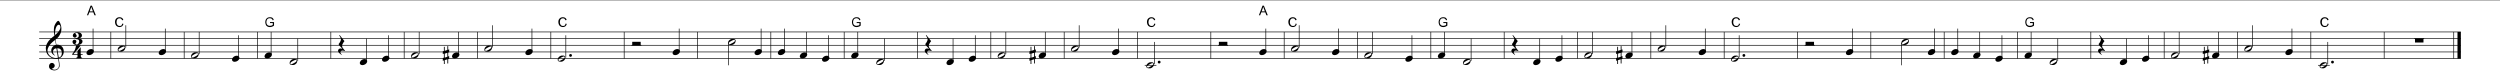 <?xml version="1.0" encoding="utf-8"?>
<!-- Generator: Adobe Illustrator 16.0.0, SVG Export Plug-In . SVG Version: 6.00 Build 0)  -->
<!DOCTYPE svg PUBLIC "-//W3C//DTD SVG 1.1//EN" "http://www.w3.org/Graphics/SVG/1.1/DTD/svg11.dtd">
<svg version="1.1" id="Layer_1" xmlns="http://www.w3.org/2000/svg" xmlns:xlink="http://www.w3.org/1999/xlink" x="0px" y="0px"
	 width="1800px" height="60.5px" viewBox="260 314 1800 60.5" enable-background="new 260 314 1800 60.5" xml:space="preserve">
<rect x="260" y="314" width="1800" height="60.5" fill="#808080" stroke="none"/>
<g id="Music">
	<rect x="260" y="314.4" fill="#FFFFFF" width="1800" height="93.6"/>
	<g enable-background="new    ">
		<path d="M297.8,356c-4-1.9-4.6-4.3-4.8-6.8c-0.2-2.7,1.5-5.4,3.1-6.9c0.9-0.9,1.9-1.7,3.1-2.6c0-0.7-0.2-0.9-0.3-1.9
			c0-0.4-0.3-2.3,0.1-4.5c0.2-1.3,1.9-4.3,3-4.3c0.9,0,2.2,3.4,2.2,5.2c0.1,2.7-0.6,3.9-1.4,5.3c-0.4,0.7-0.8,1.2-1.3,1.7
			c-0.5,0.6-1,0.9-1.5,1.3c0,0,0.6,3.5,0.6,3.7c1.2-0.2,2.7,0.3,3.3,0.7c1.4,1,1.9,2.4,2,3.8c0.2,2.2-1,4.5-3.6,5.5
			c0,0,0.4,2.8,0.5,3.3c0.2,1.5,0.2,2.5-0.2,3.1c-0.6,1-1.5,2-3.2,2.1c-1.3,0.1-4-0.6-4.1-2.7c-0.1-1.2,0.5-2.6,2-2.7
			c0.9-0.1,2,0.7,2.1,1.8c0.1,0.9-0.5,1.9-2.1,2.4c0.2,0.3,1,0.7,2.1,0.7c1.1,0,2.3-0.7,2.8-1.7c0.3-0.7,0.3-1.8,0.2-2.9
			c-0.1-0.4-0.5-3.3-0.5-3.3C300.5,356.5,298.6,356.3,297.8,356z M298.1,351.4c0,0.9,0.8,2,1.5,2.4c-0.1,0.1-0.2,0.2-0.2,0.2
			c-0.8-0.4-1.5-1-1.6-1.2c-0.6-0.7-0.8-1.2-0.9-2.3c-0.1-1.1,0.5-2.5,1.8-3.5c0.7-0.5,1-0.6,1.6-0.7l-0.6-3.5
			c-0.6,0.3-3.1,2.3-4.1,3.9c-0.9,1.4-1.5,2.6-1.4,4c0.2,3.2,3.7,5.8,7.5,4.9c0,0-1.1-6.8-1.1-6.8
			C298.6,348.9,298.1,350.5,298.1,351.4z M299.7,339.2c1.7-1.3,3.9-3.8,3.8-5.7c0-0.6-0.3-1.7-1.2-1.7
			C300.4,331.9,299.3,336.1,299.7,339.2z M302.3,355.5c2.2-0.7,2.3-2.6,2.2-3.8c-0.1-0.9-0.5-3.1-3.3-2.9L302.3,355.5z"/>
	</g>
	<g enable-background="new    ">
		<path d="M318.2,353.5v1.3c0,0.8,0.9,0.7,0.9,0.7v0.5h-4.2v-0.5c0,0,0.9,0,0.9-0.7v-1.3h-3.6l-0.3-0.4c2.3-3.1,2.3-3.7,2.9-6.5h3.3
			c-0.8,1.5-3.4,4.2-5.3,6.4h3v-2.4l2.3-2.6v4.9h1.4v0.5H318.2z"/>
	</g>
	<g enable-background="new    ">
		<path d="M315.6,346.5c-2,0-3.4-1-3.4-2.5c0-0.7,0.7-1.4,1.3-1.4c0.7,0,1.5,0.4,1.5,1.2c0,1-0.7,1.1-0.7,1.8c0,0.2,0.6,0.5,0.8,0.5
			c1.3,0,1.9-1.5,1.9-2.3c0-1.7-1.5-1.5-2.7-1.7c0,0,0-0.5,0-0.5c1.2-0.2,2.5-0.6,2.4-2c0-2-1.6-1.9-1.9-1.9c-0.1,0-0.6,0.3-0.5,0.5
			c0.1,0.4,0.7,0.6,0.9,1.4c0.2,0.7-0.6,1.5-1.3,1.5c-0.8,0-1.5-0.9-1.5-1.4c0-1.1,0.9-2.5,3.9-2.5c1.3,0,2.7,0.9,2.7,2.3
			c0,1.9-2.2,2-2.2,2.3c1.1,0.1,2.6,0.5,2.6,2C319.4,345.7,317,346.5,315.6,346.5z"/>
	</g>
	<line fill="none" stroke="#000000" stroke-width="0.459" x1="339.8" y1="337" x2="339.8" y2="356.2"/>
	<line fill="none" stroke="#000000" stroke-width="0.459" x1="392.6" y1="337" x2="392.6" y2="356.2"/>
	<line fill="none" stroke="#000000" stroke-width="0.459" x1="445.4" y1="337" x2="445.4" y2="356.2"/>
	<line fill="none" stroke="#000000" stroke-width="0.459" x1="498.2" y1="337" x2="498.2" y2="356.2"/>
	<line fill="none" stroke="#000000" stroke-width="0.459" x1="551" y1="337" x2="551" y2="356.2"/>
	<line fill="none" stroke="#000000" stroke-width="0.459" x1="603.8" y1="337" x2="603.8" y2="356.2"/>
	<line fill="none" stroke="#000000" stroke-width="0.459" x1="656.6" y1="337" x2="656.6" y2="356.2"/>
	<line fill="none" stroke="#000000" stroke-width="0.459" x1="709.4" y1="337" x2="709.4" y2="356.2"/>
	<line fill="none" stroke="#000000" stroke-width="0.459" x1="762.2" y1="337" x2="762.2" y2="356.2"/>
	<line fill="none" stroke="#000000" stroke-width="0.459" x1="815" y1="337" x2="815" y2="356.2"/>
	<line fill="none" stroke="#000000" stroke-width="0.459" x1="867.8" y1="337" x2="867.8" y2="356.2"/>
	<line fill="none" stroke="#000000" stroke-width="0.459" x1="920.6" y1="337" x2="920.6" y2="356.2"/>
	<line fill="none" stroke="#000000" stroke-width="0.459" x1="973.4" y1="337" x2="973.4" y2="356.2"/>
	<line fill="none" stroke="#000000" stroke-width="0.459" x1="1026.2" y1="337" x2="1026.2" y2="356.2"/>
	<line fill="none" stroke="#000000" stroke-width="0.459" x1="1079" y1="337" x2="1079" y2="356.2"/>
	<line fill="none" stroke="#000000" stroke-width="0.459" x1="1131.8" y1="337" x2="1131.8" y2="356.2"/>
	<line fill="none" stroke="#000000" stroke-width="0.459" x1="1184.6" y1="337" x2="1184.6" y2="356.2"/>
	<line fill="none" stroke="#000000" stroke-width="0.459" x1="1237.4" y1="337" x2="1237.4" y2="356.2"/>
	<line fill="none" stroke="#000000" stroke-width="0.459" x1="1290.2" y1="337" x2="1290.2" y2="356.2"/>
	<line fill="none" stroke="#000000" stroke-width="0.459" x1="1343" y1="337" x2="1343" y2="356.2"/>
	<line fill="none" stroke="#000000" stroke-width="0.459" x1="1395.8" y1="337" x2="1395.8" y2="356.2"/>
	<line fill="none" stroke="#000000" stroke-width="0.459" x1="1448.6" y1="337" x2="1448.6" y2="356.2"/>
	<line fill="none" stroke="#000000" stroke-width="0.459" x1="1501.4" y1="337" x2="1501.4" y2="356.2"/>
	<line fill="none" stroke="#000000" stroke-width="0.459" x1="1554.2" y1="337" x2="1554.2" y2="356.2"/>
	<line fill="none" stroke="#000000" stroke-width="0.459" x1="1607" y1="337" x2="1607" y2="356.2"/>
	<line fill="none" stroke="#000000" stroke-width="0.459" x1="1659.8" y1="337" x2="1659.8" y2="356.2"/>
	<line fill="none" stroke="#000000" stroke-width="0.459" x1="1712.6" y1="337" x2="1712.6" y2="356.2"/>
	<line fill="none" stroke="#000000" stroke-width="0.459" x1="1765.4" y1="337" x2="1765.4" y2="356.2"/>
	<line fill="none" stroke="#000000" stroke-width="0.459" x1="1818.2" y1="337" x2="1818.2" y2="356.2"/>
	<line fill="none" stroke="#000000" stroke-width="0.459" x1="1871" y1="337" x2="1871" y2="356.2"/>
	<line fill="none" stroke="#000000" stroke-width="0.459" x1="1923.8" y1="337" x2="1923.8" y2="356.2"/>
	<line fill="none" stroke="#000000" stroke-width="0.459" x1="1976.6" y1="337" x2="1976.6" y2="356.2"/>
	<line fill="none" stroke="#000000" stroke-width="2.419" x1="2030.6" y1="337" x2="2030.6" y2="356.2"/>
	<line fill="none" stroke="#000000" stroke-width="0.459" x1="2026.7" y1="337" x2="2026.7" y2="356.2"/>
	<line fill="none" stroke="#000000" stroke-width="0.459" x1="288.2" y1="337" x2="2031.8" y2="337"/>
	<line fill="none" stroke="#000000" stroke-width="0.459" x1="288.2" y1="341.8" x2="2031.8" y2="341.8"/>
	<line fill="none" stroke="#000000" stroke-width="0.459" x1="288.2" y1="346.6" x2="2031.8" y2="346.6"/>
	<line fill="none" stroke="#000000" stroke-width="0.459" x1="288.2" y1="351.4" x2="2031.8" y2="351.4"/>
	<line fill="none" stroke="#000000" stroke-width="0.459" x1="288.2" y1="356.2" x2="2031.8" y2="356.2"/>
	<line fill="none" stroke="#000000" stroke-width="0.459" x1="327" y1="350.6" x2="327" y2="334.6"/>
	<g enable-background="new    ">
		<path d="M325.7,349.3c1.4,0,2.2,1,1.8,2.2c-0.4,1.2-1.9,2.2-3.4,2.2c-1.4,0-2.2-1-1.7-2.2C322.8,350.2,324.3,349.3,325.7,349.3z"
			/>
	</g>
	<g enable-background="new    ">
		<path d="M322.6,325l2.6-6.9h1l2.8,6.9h-1l-0.8-2.1h-2.9l-0.8,2.1H322.6z M324.6,322.2h2.3l-0.7-1.9c-0.2-0.6-0.4-1.1-0.5-1.4
			c-0.1,0.4-0.2,0.9-0.4,1.3L324.6,322.2z"/>
	</g>
	<line fill="none" stroke="#000000" stroke-width="0.459" x1="350.6" y1="348.2" x2="350.6" y2="332.2"/>
	<g enable-background="new    ">
		<path d="M350.1,349.1c-0.3,0.9-1,1.5-1.6,1.8c-0.5,0.3-1.2,0.4-2,0.3c-0.5,0-1.3-0.2-1.6-0.7c-0.3-0.6-0.1-1.2,0-1.6
			c0.3-0.8,1-1.4,1.5-1.7c0.5-0.3,1.3-0.5,2.2-0.4c0.4,0,1.1,0.1,1.5,0.7C350.4,348,350.2,348.8,350.1,349.1z M348.1,347.8
			c-0.4,0.2-0.7,0.4-1,0.5c-0.3,0.2-0.6,0.4-1,0.6c-0.5,0.3-1.1,0.9-0.8,1.4c0.3,0.6,1.1,0.3,1.6,0c0.4-0.2,0.7-0.4,1-0.5
			c0.3-0.2,0.6-0.4,1-0.6c0.5-0.3,1.1-0.9,0.8-1.4C349.5,347.2,348.7,347.5,348.1,347.8z"/>
	</g>
	<line fill="none" stroke="#000000" stroke-width="0.459" x1="379" y1="350.6" x2="379" y2="334.6"/>
	<g enable-background="new    ">
		<path d="M377.7,349.3c1.4,0,2.2,1,1.8,2.2c-0.4,1.2-1.9,2.2-3.4,2.2c-1.4,0-2.2-1-1.7-2.2C374.8,350.2,376.3,349.3,377.7,349.3z"
			/>
	</g>
	<g enable-background="new    ">
		<path d="M348,331l0.9,0.2c-0.2,0.7-0.5,1.3-1,1.7c-0.5,0.4-1.1,0.6-1.8,0.6c-0.7,0-1.3-0.2-1.8-0.5c-0.5-0.3-0.8-0.7-1.1-1.3
			c-0.2-0.6-0.4-1.2-0.4-1.8c0-0.7,0.1-1.3,0.4-1.9c0.3-0.5,0.7-0.9,1.2-1.2c0.5-0.3,1.1-0.4,1.7-0.4c0.7,0,1.3,0.2,1.7,0.5
			c0.5,0.3,0.8,0.8,1,1.5l-0.9,0.2c-0.2-0.5-0.4-0.9-0.7-1.1c-0.3-0.2-0.7-0.3-1.1-0.3c-0.5,0-1,0.1-1.3,0.4s-0.6,0.6-0.7,1
			c-0.1,0.4-0.2,0.9-0.2,1.3c0,0.6,0.1,1.1,0.3,1.5c0.2,0.4,0.4,0.8,0.8,1s0.7,0.3,1.2,0.3c0.5,0,0.9-0.1,1.3-0.4
			C347.7,332,347.9,331.6,348,331z"/>
	</g>
	<line fill="none" stroke="#000000" stroke-width="0.459" x1="403.4" y1="353" x2="403.4" y2="337"/>
	<g enable-background="new    ">
		<path d="M402.9,353.9c-0.3,0.9-1,1.5-1.6,1.8c-0.5,0.3-1.2,0.4-2,0.3c-0.5,0-1.3-0.2-1.6-0.7c-0.3-0.6-0.1-1.2,0-1.6
			c0.3-0.8,1-1.4,1.5-1.7c0.5-0.3,1.3-0.5,2.2-0.4c0.4,0,1.1,0.1,1.5,0.7C403.2,352.8,403,353.6,402.9,353.9z M400.9,352.6
			c-0.4,0.2-0.7,0.4-1,0.5c-0.3,0.2-0.6,0.4-1,0.6c-0.5,0.3-1.1,0.9-0.8,1.4c0.3,0.6,1.1,0.3,1.6,0c0.4-0.2,0.7-0.4,1-0.5
			c0.3-0.2,0.6-0.4,1-0.6c0.5-0.3,1.1-0.9,0.8-1.4C402.3,352,401.5,352.3,400.9,352.6z"/>
	</g>
	<line fill="none" stroke="#000000" stroke-width="0.459" x1="431.8" y1="355.4" x2="431.8" y2="339.4"/>
	<g enable-background="new    ">
		<path d="M430.5,354.1c1.4,0,2.2,1,1.8,2.2c-0.4,1.2-1.9,2.2-3.4,2.2c-1.4,0-2.2-1-1.7-2.2C427.6,355,429.1,354.1,430.5,354.1z"/>
	</g>
	<line fill="none" stroke="#000000" stroke-width="0.459" x1="455.2" y1="353" x2="455.2" y2="337"/>
	<g enable-background="new    ">
		<path d="M453.9,351.7c1.4,0,2.2,1,1.8,2.2c-0.4,1.2-1.9,2.2-3.4,2.2c-1.4,0-2.2-1-1.7-2.2C451,352.6,452.5,351.7,453.9,351.7z"/>
	</g>
	<line fill="none" stroke="#000000" stroke-width="0.459" x1="474.4" y1="357.8" x2="474.4" y2="341.8"/>
	<g enable-background="new    ">
		<path d="M473.9,358.7c-0.3,0.9-1,1.5-1.6,1.8c-0.5,0.3-1.2,0.4-2,0.3c-0.5,0-1.3-0.2-1.6-0.7c-0.3-0.6-0.1-1.2,0-1.6
			c0.3-0.8,1-1.4,1.5-1.7c0.5-0.3,1.3-0.5,2.2-0.4c0.4,0,1.1,0.1,1.5,0.7C474.2,357.6,474,358.4,473.9,358.7z M471.9,357.4
			c-0.4,0.2-0.7,0.4-1,0.5c-0.3,0.2-0.6,0.4-1,0.6c-0.5,0.3-1.1,0.9-0.8,1.4c0.3,0.6,1.1,0.3,1.6,0c0.4-0.2,0.7-0.4,1-0.5
			c0.3-0.2,0.6-0.4,1-0.6c0.5-0.3,1.1-0.9,0.8-1.4C473.3,356.8,472.5,357.1,471.9,357.4z"/>
	</g>
	<g enable-background="new    ">
		<path d="M454.4,330.7v-0.8l2.9,0v2.5c-0.4,0.4-0.9,0.6-1.4,0.8s-1,0.3-1.5,0.3c-0.7,0-1.3-0.1-1.8-0.4c-0.6-0.3-1-0.7-1.2-1.3
			s-0.4-1.2-0.4-1.8c0-0.7,0.1-1.3,0.4-1.9c0.3-0.6,0.7-1,1.2-1.3c0.5-0.3,1.1-0.4,1.8-0.4c0.5,0,0.9,0.1,1.3,0.2
			c0.4,0.2,0.7,0.4,0.9,0.7c0.2,0.3,0.4,0.7,0.5,1.1l-0.8,0.2c-0.1-0.4-0.2-0.6-0.4-0.8c-0.2-0.2-0.4-0.4-0.7-0.5
			c-0.3-0.1-0.6-0.2-0.9-0.2c-0.4,0-0.8,0.1-1.1,0.2c-0.3,0.1-0.5,0.3-0.7,0.5c-0.2,0.2-0.3,0.4-0.4,0.7c-0.2,0.4-0.3,0.9-0.3,1.4
			c0,0.6,0.1,1.1,0.3,1.5s0.5,0.7,0.9,0.9c0.4,0.2,0.8,0.3,1.3,0.3c0.4,0,0.8-0.1,1.2-0.2s0.7-0.3,0.9-0.5v-1.3H454.4z"/>
	</g>
	<g enable-background="new    ">
		<path d="M506.6,350.4c-0.8,0-1.5,0.5-1.5,1.4c0,0.6,1,1.5,1,1.5l-0.2,0.2c0,0-2.2-1.3-2.5-2.7c-0.1-0.9,0.5-1.8,1.6-1.9
			c0.4,0,1.2,0.1,1.5,0.2c-1.8-1.8-2.8-3-2.7-3.4c0.4-0.4,1.7-2.1,1.7-3.4c0-0.9-1.3-2.9-1.3-2.9l0.3-0.2l3.5,4.4c0,0-1.7,2-1.7,3.4
			c0,1,0.6,1.8,1.1,2.3c0.2,0.3,1,1.1,1,1.2l0,0.3C507.5,350.5,507,350.4,506.6,350.4z"/>
	</g>
	<line fill="none" stroke="#000000" stroke-width="0.459" x1="523.8" y1="357.8" x2="523.8" y2="341.8"/>
	<g enable-background="new    ">
		<path d="M522.5,356.5c1.4,0,2.2,1,1.8,2.2c-0.4,1.2-1.9,2.2-3.4,2.2c-1.4,0-2.2-1-1.7-2.2C519.6,357.4,521.1,356.5,522.5,356.5z"
			/>
	</g>
	<line fill="none" stroke="#000000" stroke-width="0.459" x1="539.8" y1="355.4" x2="539.8" y2="339.4"/>
	<g enable-background="new    ">
		<path d="M538.5,354.1c1.4,0,2.2,1,1.8,2.2c-0.4,1.2-1.9,2.2-3.4,2.2c-1.4,0-2.2-1-1.7-2.2C535.6,355,537.1,354.1,538.5,354.1z"/>
	</g>
	<line fill="none" stroke="#000000" stroke-width="0.459" x1="561.8" y1="353" x2="561.8" y2="337"/>
	<g enable-background="new    ">
		<path d="M561.3,353.9c-0.3,0.9-1,1.5-1.6,1.8c-0.5,0.3-1.2,0.4-2,0.3c-0.5,0-1.3-0.2-1.6-0.7c-0.3-0.6-0.1-1.2,0-1.6
			c0.3-0.8,1-1.4,1.5-1.7c0.5-0.3,1.3-0.5,2.2-0.4c0.4,0,1.1,0.1,1.5,0.7C561.6,352.8,561.4,353.6,561.3,353.9z M559.3,352.6
			c-0.4,0.2-0.7,0.4-1,0.5c-0.3,0.2-0.6,0.4-1,0.6c-0.5,0.3-1.1,0.9-0.8,1.4c0.3,0.6,1.1,0.3,1.6,0c0.4-0.2,0.7-0.4,1-0.5
			c0.3-0.2,0.6-0.4,1-0.6c0.5-0.3,1.1-0.9,0.8-1.4C560.7,352,559.9,352.3,559.3,352.6z"/>
	</g>
	<line fill="none" stroke="#000000" stroke-width="0.459" x1="590.2" y1="353" x2="590.2" y2="337"/>
	<g enable-background="new    ">
		<path d="M588.9,351.7c1.4,0,2.2,1,1.8,2.2c-0.4,1.2-1.9,2.2-3.4,2.2c-1.4,0-2.2-1-1.7-2.2C586,352.6,587.5,351.7,588.9,351.7z"/>
	</g>
	<g enable-background="new    ">
		<path d="M579.6,350.8v-3.1h0.6v2.9l1.9-0.6v-2.8h0.6v2.6l0.7-0.2v2l-0.7,0.2v2.8l0.7-0.2v2l-0.7,0.2v3.1h-0.6v-3l-1.9,0.6v2.8
			h-0.6v-2.6l-0.8,0.3v-2l0.8-0.3v-2.9l-0.8,0.3v-2L579.6,350.8z M580.2,352.6v2.9l1.9-0.6V352L580.2,352.6z"/>
	</g>
	<line fill="none" stroke="#000000" stroke-width="0.459" x1="614.6" y1="348.2" x2="614.6" y2="332.2"/>
	<g enable-background="new    ">
		<path d="M614.1,349.1c-0.3,0.9-1,1.5-1.6,1.8c-0.5,0.3-1.2,0.4-2,0.3c-0.5,0-1.3-0.2-1.6-0.7c-0.3-0.6-0.1-1.2,0-1.6
			c0.3-0.8,1-1.4,1.5-1.7c0.5-0.3,1.3-0.5,2.2-0.4c0.4,0,1.1,0.1,1.5,0.7C614.4,348,614.2,348.8,614.1,349.1z M612.1,347.8
			c-0.4,0.2-0.7,0.4-1,0.5c-0.3,0.2-0.6,0.4-1,0.6c-0.5,0.3-1.1,0.9-0.8,1.4c0.3,0.6,1.1,0.3,1.6,0c0.4-0.2,0.7-0.4,1-0.5
			c0.3-0.2,0.6-0.4,1-0.6c0.5-0.3,1.1-0.9,0.8-1.4C613.5,347.2,612.7,347.5,612.1,347.8z"/>
	</g>
	<line fill="none" stroke="#000000" stroke-width="0.459" x1="643" y1="350.6" x2="643" y2="334.6"/>
	<g enable-background="new    ">
		<path d="M641.7,349.3c1.4,0,2.2,1,1.8,2.2c-0.4,1.2-1.9,2.2-3.4,2.2c-1.4,0-2.2-1-1.7-2.2C638.8,350.2,640.3,349.3,641.7,349.3z"
			/>
	</g>
	<g enable-background="new    ">
		<path d="M670.8,352.9c0.6,0,1,0.4,1,1c0,0.5-0.4,1-1,1s-1-0.4-1-1C669.8,353.3,670.2,352.9,670.8,352.9z"/>
	</g>
	<line fill="none" stroke="#000000" stroke-width="0.459" x1="667.4" y1="355.4" x2="667.4" y2="339.4"/>
	<g enable-background="new    ">
		<path d="M666.9,356.3c-0.3,0.9-1,1.5-1.6,1.8c-0.5,0.3-1.2,0.4-2,0.3c-0.5,0-1.3-0.2-1.6-0.7c-0.3-0.6-0.1-1.2,0-1.6
			c0.3-0.8,1-1.4,1.5-1.7c0.5-0.3,1.3-0.5,2.2-0.4c0.4,0,1.1,0.1,1.5,0.7C667.2,355.2,667,356,666.9,356.3z M664.9,355
			c-0.4,0.2-0.7,0.4-1,0.5c-0.3,0.2-0.6,0.4-1,0.6c-0.5,0.3-1.1,0.9-0.8,1.4c0.3,0.6,1.1,0.3,1.6,0c0.4-0.2,0.7-0.4,1-0.5
			c0.3-0.2,0.6-0.4,1-0.6c0.5-0.3,1.1-0.9,0.8-1.4C666.3,354.4,665.5,354.7,664.9,355z"/>
	</g>
	<g enable-background="new    ">
		<path d="M667.2,331l0.9,0.2c-0.2,0.7-0.5,1.3-1,1.7c-0.5,0.4-1.1,0.6-1.8,0.6c-0.7,0-1.3-0.2-1.8-0.5c-0.5-0.3-0.8-0.7-1.1-1.3
			c-0.2-0.6-0.4-1.2-0.4-1.8c0-0.7,0.1-1.3,0.4-1.9c0.3-0.5,0.7-0.9,1.2-1.2c0.5-0.3,1.1-0.4,1.7-0.4c0.7,0,1.3,0.2,1.7,0.5
			c0.5,0.3,0.8,0.8,1,1.5l-0.9,0.2c-0.2-0.5-0.4-0.9-0.7-1.1c-0.3-0.2-0.7-0.3-1.1-0.3c-0.5,0-1,0.1-1.3,0.4s-0.6,0.6-0.7,1
			c-0.1,0.4-0.2,0.9-0.2,1.3c0,0.6,0.1,1.1,0.3,1.5c0.2,0.4,0.4,0.8,0.8,1s0.7,0.3,1.2,0.3c0.5,0,0.9-0.1,1.3-0.4
			C666.9,332,667.1,331.6,667.2,331z"/>
	</g>
	<g enable-background="new    ">
		<path d="M721.3,344.1v2.5h-6.1v-2.5H721.3z"/>
	</g>
	<line fill="none" stroke="#000000" stroke-width="0.459" x1="714.6" y1="346.6" x2="721.8" y2="346.6"/>
	<line fill="none" stroke="#000000" stroke-width="0.459" x1="749" y1="350.6" x2="749" y2="334.6"/>
	<g enable-background="new    ">
		<path d="M747.7,349.3c1.4,0,2.2,1,1.8,2.2c-0.4,1.2-1.9,2.2-3.4,2.2c-1.4,0-2.2-1-1.7-2.2C744.8,350.2,746.3,349.3,747.7,349.3z"
			/>
	</g>
	<line fill="none" stroke="#000000" stroke-width="0.459" x1="784.4" y1="345" x2="784.4" y2="361"/>
	<g enable-background="new    ">
		<path d="M789.5,344.3c-0.3,0.9-1,1.5-1.6,1.8c-0.5,0.3-1.2,0.4-2,0.3c-0.5,0-1.3-0.2-1.6-0.7c-0.3-0.6-0.1-1.2,0-1.6
			c0.3-0.8,1-1.4,1.5-1.7c0.5-0.3,1.3-0.5,2.2-0.4c0.4,0,1.1,0.1,1.5,0.7C789.8,343.2,789.6,344,789.5,344.3z M787.5,343
			c-0.4,0.2-0.7,0.4-1,0.5c-0.3,0.2-0.6,0.4-1,0.6c-0.5,0.3-1.1,0.9-0.8,1.4c0.3,0.6,1.1,0.3,1.6,0c0.4-0.2,0.7-0.4,1-0.5
			c0.3-0.2,0.6-0.4,1-0.6c0.5-0.3,1.1-0.9,0.8-1.4C788.9,342.4,788.1,342.7,787.5,343z"/>
	</g>
	<line fill="none" stroke="#000000" stroke-width="0.459" x1="808" y1="350.6" x2="808" y2="334.6"/>
	<g enable-background="new    ">
		<path d="M806.7,349.3c1.4,0,2.2,1,1.8,2.2c-0.4,1.2-1.9,2.2-3.4,2.2c-1.4,0-2.2-1-1.7-2.2C803.8,350.2,805.3,349.3,806.7,349.3z"
			/>
	</g>
	<line fill="none" stroke="#000000" stroke-width="0.459" x1="824.8" y1="350.6" x2="824.8" y2="334.6"/>
	<g enable-background="new    ">
		<path d="M823.5,349.3c1.4,0,2.2,1,1.8,2.2c-0.4,1.2-1.9,2.2-3.4,2.2c-1.4,0-2.2-1-1.7-2.2C820.6,350.2,822.1,349.3,823.5,349.3z"
			/>
	</g>
	<line fill="none" stroke="#000000" stroke-width="0.459" x1="840.6" y1="353" x2="840.6" y2="337"/>
	<g enable-background="new    ">
		<path d="M839.3,351.7c1.4,0,2.2,1,1.8,2.2c-0.4,1.2-1.9,2.2-3.4,2.2c-1.4,0-2.2-1-1.7-2.2C836.4,352.6,837.9,351.7,839.3,351.7z"
			/>
	</g>
	<line fill="none" stroke="#000000" stroke-width="0.459" x1="856.6" y1="355.4" x2="856.6" y2="339.4"/>
	<g enable-background="new    ">
		<path d="M855.3,354.1c1.4,0,2.2,1,1.8,2.2c-0.4,1.2-1.9,2.2-3.4,2.2c-1.4,0-2.2-1-1.7-2.2C852.4,355,853.9,354.1,855.3,354.1z"/>
	</g>
	<line fill="none" stroke="#000000" stroke-width="0.459" x1="877.6" y1="353" x2="877.6" y2="337"/>
	<g enable-background="new    ">
		<path d="M876.3,351.7c1.4,0,2.2,1,1.8,2.2c-0.4,1.2-1.9,2.2-3.4,2.2c-1.4,0-2.2-1-1.7-2.2C873.4,352.6,874.9,351.7,876.3,351.7z"
			/>
	</g>
	<line fill="none" stroke="#000000" stroke-width="0.459" x1="896.8" y1="357.8" x2="896.8" y2="341.8"/>
	<g enable-background="new    ">
		<path d="M896.3,358.7c-0.3,0.9-1,1.5-1.6,1.8c-0.5,0.3-1.2,0.4-2,0.3c-0.5,0-1.3-0.2-1.6-0.7c-0.3-0.6-0.1-1.2,0-1.6
			c0.3-0.8,1-1.4,1.5-1.7c0.5-0.3,1.3-0.5,2.2-0.4c0.4,0,1.1,0.1,1.5,0.7C896.6,357.6,896.4,358.4,896.3,358.7z M894.3,357.4
			c-0.4,0.2-0.7,0.4-1,0.5c-0.3,0.2-0.6,0.4-1,0.6c-0.5,0.3-1.1,0.9-0.8,1.4c0.3,0.6,1.1,0.3,1.6,0c0.4-0.2,0.7-0.4,1-0.5
			c0.3-0.2,0.6-0.4,1-0.6c0.5-0.3,1.1-0.9,0.8-1.4C895.7,356.8,894.9,357.1,894.3,357.4z"/>
	</g>
	<g enable-background="new    ">
		<path d="M876.8,330.7v-0.8l2.9,0v2.5c-0.4,0.4-0.9,0.6-1.4,0.8s-1,0.3-1.5,0.3c-0.7,0-1.3-0.1-1.8-0.4c-0.6-0.3-1-0.7-1.2-1.3
			s-0.4-1.2-0.4-1.8c0-0.7,0.1-1.3,0.4-1.9c0.3-0.6,0.7-1,1.2-1.3c0.5-0.3,1.1-0.4,1.8-0.4c0.5,0,0.9,0.1,1.3,0.2
			c0.4,0.2,0.7,0.4,0.9,0.7c0.2,0.3,0.4,0.7,0.5,1.1l-0.8,0.2c-0.1-0.4-0.2-0.6-0.4-0.8c-0.2-0.2-0.4-0.4-0.7-0.5
			c-0.3-0.1-0.6-0.2-0.9-0.2c-0.4,0-0.8,0.1-1.1,0.2c-0.3,0.1-0.5,0.3-0.7,0.5c-0.2,0.2-0.3,0.4-0.4,0.7c-0.2,0.4-0.3,0.9-0.3,1.4
			c0,0.6,0.1,1.1,0.3,1.5s0.5,0.7,0.9,0.9c0.4,0.2,0.8,0.3,1.3,0.3c0.4,0,0.8-0.1,1.2-0.2s0.7-0.3,0.9-0.5v-1.3H876.8z"/>
	</g>
	<g enable-background="new    ">
		<path d="M929,350.4c-0.8,0-1.5,0.5-1.5,1.4c0,0.6,1,1.5,1,1.5l-0.2,0.2c0,0-2.2-1.3-2.5-2.7c-0.1-0.9,0.5-1.8,1.6-1.9
			c0.4,0,1.2,0.1,1.5,0.2c-1.8-1.8-2.8-3-2.7-3.4c0.4-0.4,1.7-2.1,1.7-3.4c0-0.9-1.3-2.9-1.3-2.9l0.3-0.2l3.5,4.4c0,0-1.7,2-1.7,3.4
			c0,1,0.6,1.8,1.1,2.3c0.2,0.3,1,1.1,1,1.2l0,0.3C929.9,350.5,929.4,350.4,929,350.4z"/>
	</g>
	<line fill="none" stroke="#000000" stroke-width="0.459" x1="946.2" y1="357.8" x2="946.2" y2="341.8"/>
	<g enable-background="new    ">
		<path d="M944.9,356.5c1.4,0,2.2,1,1.8,2.2c-0.4,1.2-1.9,2.2-3.4,2.2c-1.4,0-2.2-1-1.7-2.2C942,357.4,943.5,356.5,944.9,356.5z"/>
	</g>
	<line fill="none" stroke="#000000" stroke-width="0.459" x1="962.2" y1="355.4" x2="962.2" y2="339.4"/>
	<g enable-background="new    ">
		<path d="M960.9,354.1c1.4,0,2.2,1,1.8,2.2c-0.4,1.2-1.9,2.2-3.4,2.2c-1.4,0-2.2-1-1.7-2.2C958,355,959.5,354.1,960.9,354.1z"/>
	</g>
	<line fill="none" stroke="#000000" stroke-width="0.459" x1="984.2" y1="353" x2="984.2" y2="337"/>
	<g enable-background="new    ">
		<path d="M983.7,353.9c-0.3,0.9-1,1.5-1.6,1.8c-0.5,0.3-1.2,0.4-2,0.3c-0.5,0-1.3-0.2-1.6-0.7c-0.3-0.6-0.1-1.2,0-1.6
			c0.3-0.8,1-1.4,1.5-1.7c0.5-0.3,1.3-0.5,2.2-0.4c0.4,0,1.1,0.1,1.5,0.7C984,352.8,983.8,353.6,983.7,353.9z M981.7,352.6
			c-0.4,0.2-0.7,0.4-1,0.5c-0.3,0.2-0.6,0.4-1,0.6c-0.5,0.3-1.1,0.9-0.8,1.4c0.3,0.6,1.1,0.3,1.6,0c0.4-0.2,0.7-0.4,1-0.5
			c0.3-0.2,0.6-0.4,1-0.6c0.5-0.3,1.1-0.9,0.8-1.4C983.1,352,982.3,352.3,981.7,352.6z"/>
	</g>
	<line fill="none" stroke="#000000" stroke-width="0.459" x1="1012.6" y1="353" x2="1012.6" y2="337"/>
	<g enable-background="new    ">
		<path d="M1011.3,351.7c1.4,0,2.2,1,1.8,2.2c-0.4,1.2-1.9,2.2-3.4,2.2c-1.4,0-2.2-1-1.7-2.2
			C1008.4,352.6,1009.9,351.7,1011.3,351.7z"/>
	</g>
	<g enable-background="new    ">
		<path d="M1002,350.8v-3.1h0.6v2.9l1.9-0.6v-2.8h0.6v2.6l0.7-0.2v2l-0.7,0.2v2.8l0.7-0.2v2l-0.7,0.2v3.1h-0.6v-3l-1.9,0.6v2.8h-0.6
			v-2.6l-0.8,0.3v-2l0.8-0.3v-2.9l-0.8,0.3v-2L1002,350.8z M1002.6,352.6v2.9l1.9-0.6V352L1002.6,352.6z"/>
	</g>
	<line fill="none" stroke="#000000" stroke-width="0.459" x1="1037" y1="348.2" x2="1037" y2="332.2"/>
	<g enable-background="new    ">
		<path d="M1036.5,349.1c-0.3,0.9-1,1.5-1.6,1.8c-0.5,0.3-1.2,0.4-2,0.3c-0.5,0-1.3-0.2-1.6-0.7c-0.3-0.6-0.1-1.2,0-1.6
			c0.3-0.8,1-1.4,1.5-1.7c0.5-0.3,1.3-0.5,2.2-0.4c0.4,0,1.1,0.1,1.5,0.7C1036.8,348,1036.6,348.8,1036.5,349.1z M1034.5,347.8
			c-0.4,0.2-0.7,0.4-1,0.5c-0.3,0.2-0.6,0.4-1,0.6c-0.5,0.3-1.1,0.9-0.8,1.4c0.3,0.6,1.1,0.3,1.6,0c0.4-0.2,0.7-0.4,1-0.5
			c0.3-0.2,0.6-0.4,1-0.6c0.5-0.3,1.1-0.9,0.8-1.4C1035.9,347.2,1035.1,347.5,1034.5,347.8z"/>
	</g>
	<line fill="none" stroke="#000000" stroke-width="0.459" x1="1065.4" y1="350.6" x2="1065.4" y2="334.6"/>
	<g enable-background="new    ">
		<path d="M1064.1,349.3c1.4,0,2.2,1,1.8,2.2c-0.4,1.2-1.9,2.2-3.4,2.2c-1.4,0-2.2-1-1.7-2.2
			C1061.2,350.2,1062.7,349.3,1064.1,349.3z"/>
	</g>
	<g enable-background="new    ">
		<path d="M1094.6,357.7c0.6,0,1,0.4,1,1c0,0.5-0.4,1-1,1s-1-0.4-1-1C1093.6,358.1,1094,357.7,1094.6,357.7z"/>
	</g>
	<line fill="none" stroke="#000000" stroke-width="0.459" x1="1091.2" y1="360.2" x2="1091.2" y2="344.2"/>
	<line fill="none" stroke="#000000" stroke-width="0.459" x1="1084.2" y1="361" x2="1092.6" y2="361"/>
	<g enable-background="new    ">
		<path d="M1090.7,361.1c-0.3,0.9-1,1.5-1.6,1.8c-0.5,0.3-1.2,0.4-2,0.3c-0.5,0-1.3-0.2-1.6-0.7c-0.3-0.6-0.1-1.2,0-1.6
			c0.3-0.8,1-1.4,1.5-1.7c0.5-0.3,1.3-0.5,2.2-0.4c0.4,0,1.1,0.1,1.5,0.7C1091,360,1090.8,360.8,1090.7,361.1z M1088.7,359.8
			c-0.4,0.2-0.7,0.4-1,0.5c-0.3,0.2-0.6,0.4-1,0.6c-0.5,0.3-1.1,0.9-0.8,1.4c0.3,0.6,1.1,0.3,1.6,0c0.4-0.2,0.7-0.4,1-0.5
			c0.3-0.2,0.6-0.4,1-0.6c0.5-0.3,1.1-0.9,0.8-1.4C1090.1,359.2,1089.3,359.5,1088.7,359.8z"/>
	</g>
	<g enable-background="new    ">
		<path d="M1091,331l0.9,0.2c-0.2,0.7-0.5,1.3-1,1.7c-0.5,0.4-1.1,0.6-1.8,0.6c-0.7,0-1.3-0.2-1.8-0.5c-0.5-0.3-0.8-0.7-1.1-1.3
			c-0.2-0.6-0.4-1.2-0.4-1.8c0-0.7,0.1-1.3,0.4-1.9c0.3-0.5,0.7-0.9,1.2-1.2c0.5-0.3,1.1-0.4,1.7-0.4c0.7,0,1.3,0.2,1.7,0.5
			c0.5,0.3,0.8,0.8,1,1.5l-0.9,0.2c-0.2-0.5-0.4-0.9-0.7-1.1c-0.3-0.2-0.7-0.3-1.1-0.3c-0.5,0-1,0.1-1.3,0.4s-0.6,0.6-0.7,1
			c-0.1,0.4-0.2,0.9-0.2,1.3c0,0.6,0.1,1.1,0.3,1.5c0.2,0.4,0.4,0.8,0.8,1s0.7,0.3,1.2,0.3c0.5,0,0.9-0.1,1.3-0.4
			C1090.7,332,1090.9,331.6,1091,331z"/>
	</g>
	<g enable-background="new    ">
		<path d="M1143.7,344.1v2.5h-6.1v-2.5H1143.7z"/>
	</g>
	<line fill="none" stroke="#000000" stroke-width="0.459" x1="1137" y1="346.6" x2="1144.2" y2="346.6"/>
	<line fill="none" stroke="#000000" stroke-width="0.459" x1="1171.4" y1="350.6" x2="1171.4" y2="334.6"/>
	<g enable-background="new    ">
		<path d="M1170.1,349.3c1.4,0,2.2,1,1.8,2.2c-0.4,1.2-1.9,2.2-3.4,2.2c-1.4,0-2.2-1-1.7-2.2
			C1167.2,350.2,1168.7,349.3,1170.1,349.3z"/>
	</g>
	<g enable-background="new    ">
		<path d="M1166.4,325l2.6-6.9h1l2.8,6.9h-1l-0.8-2.1h-2.9l-0.8,2.1H1166.4z M1168.4,322.2h2.3l-0.7-1.9c-0.2-0.6-0.4-1.1-0.5-1.4
			c-0.1,0.4-0.2,0.9-0.4,1.3L1168.4,322.2z"/>
	</g>
	<line fill="none" stroke="#000000" stroke-width="0.459" x1="1195.4" y1="348.2" x2="1195.4" y2="332.2"/>
	<g enable-background="new    ">
		<path d="M1194.9,349.1c-0.3,0.9-1,1.5-1.6,1.8c-0.5,0.3-1.2,0.4-2,0.3c-0.5,0-1.3-0.2-1.6-0.7c-0.3-0.6-0.1-1.2,0-1.6
			c0.3-0.8,1-1.4,1.5-1.7c0.5-0.3,1.3-0.5,2.2-0.4c0.4,0,1.1,0.1,1.5,0.7C1195.2,348,1195,348.8,1194.9,349.1z M1192.9,347.8
			c-0.4,0.2-0.7,0.4-1,0.5c-0.3,0.2-0.6,0.4-1,0.6c-0.5,0.3-1.1,0.9-0.8,1.4c0.3,0.6,1.1,0.3,1.6,0c0.4-0.2,0.7-0.4,1-0.5
			c0.3-0.2,0.6-0.4,1-0.6c0.5-0.3,1.1-0.9,0.8-1.4C1194.3,347.2,1193.5,347.5,1192.9,347.8z"/>
	</g>
	<line fill="none" stroke="#000000" stroke-width="0.459" x1="1223.8" y1="350.6" x2="1223.8" y2="334.6"/>
	<g enable-background="new    ">
		<path d="M1222.5,349.3c1.4,0,2.2,1,1.8,2.2c-0.4,1.2-1.9,2.2-3.4,2.2s-2.2-1-1.7-2.2C1219.6,350.2,1221.1,349.3,1222.5,349.3z"/>
	</g>
	<g enable-background="new    ">
		<path d="M1192.8,331l0.9,0.2c-0.2,0.7-0.5,1.3-1,1.7c-0.5,0.4-1.1,0.6-1.8,0.6c-0.7,0-1.3-0.2-1.8-0.5c-0.5-0.3-0.8-0.7-1.1-1.3
			c-0.2-0.6-0.4-1.2-0.4-1.8c0-0.7,0.1-1.3,0.4-1.9c0.3-0.5,0.7-0.9,1.2-1.2c0.5-0.3,1.1-0.4,1.7-0.4c0.7,0,1.3,0.2,1.7,0.5
			c0.5,0.3,0.8,0.8,1,1.5l-0.9,0.2c-0.2-0.5-0.4-0.9-0.7-1.1c-0.3-0.2-0.7-0.3-1.1-0.3c-0.5,0-1,0.1-1.3,0.4s-0.6,0.6-0.7,1
			c-0.1,0.4-0.2,0.9-0.2,1.3c0,0.6,0.1,1.1,0.3,1.5c0.2,0.4,0.4,0.8,0.8,1s0.7,0.3,1.2,0.3c0.5,0,0.9-0.1,1.3-0.4
			S1192.7,331.6,1192.8,331z"/>
	</g>
	<line fill="none" stroke="#000000" stroke-width="0.459" x1="1248.2" y1="353" x2="1248.2" y2="337"/>
	<g enable-background="new    ">
		<path d="M1247.7,353.9c-0.3,0.9-1,1.5-1.6,1.8c-0.5,0.3-1.2,0.4-2,0.3c-0.5,0-1.3-0.2-1.6-0.7c-0.3-0.6-0.1-1.2,0-1.6
			c0.3-0.8,1-1.4,1.5-1.7c0.5-0.3,1.3-0.5,2.2-0.4c0.4,0,1.1,0.1,1.5,0.7C1248,352.8,1247.8,353.6,1247.7,353.9z M1245.7,352.6
			c-0.4,0.2-0.7,0.4-1,0.5c-0.3,0.2-0.6,0.4-1,0.6c-0.5,0.3-1.1,0.9-0.8,1.4c0.3,0.6,1.1,0.3,1.6,0c0.4-0.2,0.7-0.4,1-0.5
			c0.3-0.2,0.6-0.4,1-0.6c0.5-0.3,1.1-0.9,0.8-1.4C1247.1,352,1246.3,352.3,1245.7,352.6z"/>
	</g>
	<line fill="none" stroke="#000000" stroke-width="0.459" x1="1276.6" y1="355.4" x2="1276.6" y2="339.4"/>
	<g enable-background="new    ">
		<path d="M1275.3,354.1c1.4,0,2.2,1,1.8,2.2c-0.4,1.2-1.9,2.2-3.4,2.2c-1.4,0-2.2-1-1.7-2.2C1272.4,355,1273.9,354.1,1275.3,354.1z
			"/>
	</g>
	<line fill="none" stroke="#000000" stroke-width="0.459" x1="1300" y1="353" x2="1300" y2="337"/>
	<g enable-background="new    ">
		<path d="M1298.7,351.7c1.4,0,2.2,1,1.8,2.2c-0.4,1.2-1.9,2.2-3.4,2.2c-1.4,0-2.2-1-1.7-2.2
			C1295.8,352.6,1297.3,351.7,1298.7,351.7z"/>
	</g>
	<line fill="none" stroke="#000000" stroke-width="0.459" x1="1319.2" y1="357.8" x2="1319.2" y2="341.8"/>
	<g enable-background="new    ">
		<path d="M1318.7,358.7c-0.3,0.9-1,1.5-1.6,1.8c-0.5,0.3-1.2,0.4-2,0.3c-0.5,0-1.3-0.2-1.6-0.7c-0.3-0.6-0.1-1.2,0-1.6
			c0.3-0.8,1-1.4,1.5-1.7c0.5-0.3,1.3-0.5,2.2-0.4c0.4,0,1.1,0.1,1.5,0.7C1319,357.6,1318.8,358.4,1318.7,358.7z M1316.7,357.4
			c-0.4,0.2-0.7,0.4-1,0.5c-0.3,0.2-0.6,0.4-1,0.6c-0.5,0.3-1.1,0.9-0.8,1.4c0.3,0.6,1.1,0.3,1.6,0c0.4-0.2,0.7-0.4,1-0.5
			c0.3-0.2,0.6-0.4,1-0.6c0.5-0.3,1.1-0.9,0.8-1.4C1318.1,356.8,1317.3,357.1,1316.7,357.4z"/>
	</g>
	<g enable-background="new    ">
		<path d="M1299.2,330.7v-0.8l2.9,0v2.5c-0.4,0.4-0.9,0.6-1.4,0.8s-1,0.3-1.5,0.3c-0.7,0-1.3-0.1-1.8-0.4c-0.6-0.3-1-0.7-1.2-1.3
			s-0.4-1.2-0.4-1.8c0-0.7,0.1-1.3,0.4-1.9c0.3-0.6,0.7-1,1.2-1.3s1.1-0.4,1.8-0.4c0.5,0,0.9,0.1,1.3,0.2c0.4,0.2,0.7,0.4,0.9,0.7
			c0.2,0.3,0.4,0.7,0.5,1.1l-0.8,0.2c-0.1-0.4-0.2-0.6-0.4-0.8c-0.2-0.2-0.4-0.4-0.7-0.5c-0.3-0.1-0.6-0.2-0.9-0.2
			c-0.4,0-0.8,0.1-1.1,0.2c-0.3,0.1-0.5,0.3-0.7,0.5c-0.2,0.2-0.3,0.4-0.4,0.7c-0.2,0.4-0.3,0.9-0.3,1.4c0,0.6,0.1,1.1,0.3,1.5
			s0.5,0.7,0.9,0.9c0.4,0.2,0.8,0.3,1.3,0.3c0.4,0,0.8-0.1,1.2-0.2s0.7-0.3,0.9-0.5v-1.3H1299.2z"/>
	</g>
	<g enable-background="new    ">
		<path d="M1351.4,350.4c-0.8,0-1.5,0.5-1.5,1.4c0,0.6,1,1.5,1,1.5l-0.2,0.2c0,0-2.2-1.3-2.5-2.7c-0.1-0.9,0.5-1.8,1.6-1.9
			c0.4,0,1.2,0.1,1.5,0.2c-1.8-1.8-2.8-3-2.7-3.4c0.4-0.4,1.7-2.1,1.7-3.4c0-0.9-1.3-2.9-1.3-2.9l0.3-0.2l3.5,4.4c0,0-1.7,2-1.7,3.4
			c0,1,0.6,1.8,1.1,2.3c0.2,0.3,1,1.1,1,1.2l0,0.3C1352.3,350.5,1351.8,350.4,1351.4,350.4z"/>
	</g>
	<line fill="none" stroke="#000000" stroke-width="0.459" x1="1368.6" y1="357.8" x2="1368.6" y2="341.8"/>
	<g enable-background="new    ">
		<path d="M1367.3,356.5c1.4,0,2.2,1,1.8,2.2c-0.4,1.2-1.9,2.2-3.4,2.2c-1.4,0-2.2-1-1.7-2.2
			C1364.4,357.4,1365.9,356.5,1367.3,356.5z"/>
	</g>
	<line fill="none" stroke="#000000" stroke-width="0.459" x1="1384.6" y1="355.4" x2="1384.6" y2="339.4"/>
	<g enable-background="new    ">
		<path d="M1383.3,354.1c1.4,0,2.2,1,1.8,2.2c-0.4,1.2-1.9,2.2-3.4,2.2c-1.4,0-2.2-1-1.7-2.2C1380.4,355,1381.9,354.1,1383.3,354.1z
			"/>
	</g>
	<line fill="none" stroke="#000000" stroke-width="0.459" x1="1406.6" y1="353" x2="1406.6" y2="337"/>
	<g enable-background="new    ">
		<path d="M1406.1,353.9c-0.3,0.9-1,1.5-1.6,1.8c-0.5,0.3-1.2,0.4-2,0.3c-0.5,0-1.3-0.2-1.6-0.7c-0.3-0.6-0.1-1.2,0-1.6
			c0.3-0.8,1-1.4,1.5-1.7c0.5-0.3,1.3-0.5,2.2-0.4c0.4,0,1.1,0.1,1.5,0.7C1406.4,352.8,1406.2,353.6,1406.1,353.9z M1404.1,352.6
			c-0.4,0.2-0.7,0.4-1,0.5c-0.3,0.2-0.6,0.4-1,0.6c-0.5,0.3-1.1,0.9-0.8,1.4c0.3,0.6,1.1,0.3,1.6,0c0.4-0.2,0.7-0.4,1-0.5
			c0.3-0.2,0.6-0.4,1-0.6c0.5-0.3,1.1-0.9,0.8-1.4C1405.5,352,1404.7,352.3,1404.1,352.6z"/>
	</g>
	<line fill="none" stroke="#000000" stroke-width="0.459" x1="1435" y1="353" x2="1435" y2="337"/>
	<g enable-background="new    ">
		<path d="M1433.7,351.7c1.4,0,2.2,1,1.8,2.2c-0.4,1.2-1.9,2.2-3.4,2.2c-1.4,0-2.2-1-1.7-2.2
			C1430.8,352.6,1432.3,351.7,1433.7,351.7z"/>
	</g>
	<g enable-background="new    ">
		<path d="M1424.4,350.8v-3.1h0.6v2.9l1.9-0.6v-2.8h0.6v2.6l0.7-0.2v2l-0.7,0.2v2.8l0.7-0.2v2l-0.7,0.2v3.1h-0.6v-3l-1.9,0.6v2.8
			h-0.6v-2.6l-0.8,0.3v-2l0.8-0.3v-2.9l-0.8,0.3v-2L1424.4,350.8z M1425,352.6v2.9l1.9-0.6V352L1425,352.6z"/>
	</g>
	<line fill="none" stroke="#000000" stroke-width="0.459" x1="1459.4" y1="348.2" x2="1459.4" y2="332.2"/>
	<g enable-background="new    ">
		<path d="M1458.9,349.1c-0.3,0.9-1,1.5-1.6,1.8c-0.5,0.3-1.2,0.4-2,0.3c-0.5,0-1.3-0.2-1.6-0.7c-0.3-0.6-0.1-1.2,0-1.6
			c0.3-0.8,1-1.4,1.5-1.7c0.5-0.3,1.3-0.5,2.2-0.4c0.4,0,1.1,0.1,1.5,0.7C1459.2,348,1459,348.8,1458.9,349.1z M1456.9,347.8
			c-0.4,0.2-0.7,0.4-1,0.5c-0.3,0.2-0.6,0.4-1,0.6c-0.5,0.3-1.1,0.9-0.8,1.4c0.3,0.6,1.1,0.3,1.6,0c0.4-0.2,0.7-0.4,1-0.5
			c0.3-0.2,0.6-0.4,1-0.6c0.5-0.3,1.1-0.9,0.8-1.4C1458.3,347.2,1457.5,347.5,1456.9,347.8z"/>
	</g>
	<line fill="none" stroke="#000000" stroke-width="0.459" x1="1487.8" y1="350.6" x2="1487.8" y2="334.6"/>
	<g enable-background="new    ">
		<path d="M1486.5,349.3c1.4,0,2.2,1,1.8,2.2c-0.4,1.2-1.9,2.2-3.4,2.2s-2.2-1-1.7-2.2C1483.6,350.2,1485.1,349.3,1486.5,349.3z"/>
	</g>
	<g enable-background="new    ">
		<path d="M1515.6,352.9c0.6,0,1,0.4,1,1c0,0.5-0.4,1-1,1s-1-0.4-1-1C1514.6,353.3,1515,352.9,1515.6,352.9z"/>
	</g>
	<line fill="none" stroke="#000000" stroke-width="0.459" x1="1512.2" y1="355.4" x2="1512.2" y2="339.4"/>
	<g enable-background="new    ">
		<path d="M1511.7,356.3c-0.3,0.9-1,1.5-1.6,1.8c-0.5,0.3-1.2,0.4-2,0.3c-0.5,0-1.3-0.2-1.6-0.7c-0.3-0.6-0.1-1.2,0-1.6
			c0.3-0.8,1-1.4,1.5-1.7c0.5-0.3,1.3-0.5,2.2-0.4c0.4,0,1.1,0.1,1.5,0.7C1512,355.2,1511.8,356,1511.7,356.3z M1509.7,355
			c-0.4,0.2-0.7,0.4-1,0.5c-0.3,0.2-0.6,0.4-1,0.6c-0.5,0.3-1.1,0.9-0.8,1.4c0.3,0.6,1.1,0.3,1.6,0c0.4-0.2,0.7-0.4,1-0.5
			c0.3-0.2,0.6-0.4,1-0.6c0.5-0.3,1.1-0.9,0.8-1.4C1511.1,354.4,1510.3,354.7,1509.7,355z"/>
	</g>
	<g enable-background="new    ">
		<path d="M1512,331l0.9,0.2c-0.2,0.7-0.5,1.3-1,1.7c-0.5,0.4-1.1,0.6-1.8,0.6c-0.7,0-1.3-0.2-1.8-0.5c-0.5-0.3-0.8-0.7-1.1-1.3
			c-0.2-0.6-0.4-1.2-0.4-1.8c0-0.7,0.1-1.3,0.4-1.9c0.3-0.5,0.7-0.9,1.2-1.2c0.5-0.3,1.1-0.4,1.7-0.4c0.7,0,1.3,0.2,1.7,0.5
			c0.5,0.3,0.8,0.8,1,1.5l-0.9,0.2c-0.2-0.5-0.4-0.9-0.7-1.1c-0.3-0.2-0.7-0.3-1.1-0.3c-0.5,0-1,0.1-1.3,0.4c-0.4,0.3-0.6,0.6-0.7,1
			c-0.1,0.4-0.2,0.9-0.2,1.3c0,0.6,0.1,1.1,0.3,1.5c0.2,0.4,0.4,0.8,0.8,1s0.7,0.3,1.2,0.3c0.5,0,0.9-0.1,1.3-0.4
			S1511.9,331.6,1512,331z"/>
	</g>
	<g enable-background="new    ">
		<path d="M1566.1,344.1v2.5h-6.1v-2.5H1566.1z"/>
	</g>
	<line fill="none" stroke="#000000" stroke-width="0.459" x1="1559.4" y1="346.6" x2="1566.6" y2="346.6"/>
	<line fill="none" stroke="#000000" stroke-width="0.459" x1="1593.8" y1="350.6" x2="1593.8" y2="334.6"/>
	<g enable-background="new    ">
		<path d="M1592.5,349.3c1.4,0,2.2,1,1.8,2.2c-0.4,1.2-1.9,2.2-3.4,2.2s-2.2-1-1.7-2.2C1589.6,350.2,1591.1,349.3,1592.5,349.3z"/>
	</g>
	<line fill="none" stroke="#000000" stroke-width="0.459" x1="1629.2" y1="345" x2="1629.2" y2="361"/>
	<g enable-background="new    ">
		<path d="M1634.3,344.3c-0.3,0.9-1,1.5-1.6,1.8c-0.5,0.3-1.2,0.4-2,0.3c-0.5,0-1.3-0.2-1.6-0.7c-0.3-0.6-0.1-1.2,0-1.6
			c0.3-0.8,1-1.4,1.5-1.7c0.5-0.3,1.3-0.5,2.2-0.4c0.4,0,1.1,0.1,1.5,0.7C1634.6,343.2,1634.4,344,1634.3,344.3z M1632.3,343
			c-0.4,0.2-0.7,0.4-1,0.5c-0.3,0.2-0.6,0.4-1,0.6c-0.5,0.3-1.1,0.9-0.8,1.4c0.3,0.6,1.1,0.3,1.6,0c0.4-0.2,0.7-0.4,1-0.5
			c0.3-0.2,0.6-0.4,1-0.6c0.5-0.3,1.1-0.9,0.8-1.4C1633.7,342.4,1632.9,342.7,1632.3,343z"/>
	</g>
	<line fill="none" stroke="#000000" stroke-width="0.459" x1="1652.8" y1="350.6" x2="1652.8" y2="334.6"/>
	<g enable-background="new    ">
		<path d="M1651.5,349.3c1.4,0,2.2,1,1.8,2.2c-0.4,1.2-1.9,2.2-3.4,2.2s-2.2-1-1.7-2.2C1648.6,350.2,1650.1,349.3,1651.5,349.3z"/>
	</g>
	<line fill="none" stroke="#000000" stroke-width="0.459" x1="1669.6" y1="350.6" x2="1669.6" y2="334.6"/>
	<g enable-background="new    ">
		<path d="M1668.3,349.3c1.4,0,2.2,1,1.8,2.2c-0.4,1.2-1.9,2.2-3.4,2.2c-1.4,0-2.2-1-1.7-2.2
			C1665.4,350.2,1666.9,349.3,1668.3,349.3z"/>
	</g>
	<line fill="none" stroke="#000000" stroke-width="0.459" x1="1685.4" y1="353" x2="1685.4" y2="337"/>
	<g enable-background="new    ">
		<path d="M1684.1,351.7c1.4,0,2.2,1,1.8,2.2c-0.4,1.2-1.9,2.2-3.4,2.2c-1.4,0-2.2-1-1.7-2.2
			C1681.2,352.6,1682.7,351.7,1684.1,351.7z"/>
	</g>
	<line fill="none" stroke="#000000" stroke-width="0.459" x1="1701.4" y1="355.4" x2="1701.4" y2="339.4"/>
	<g enable-background="new    ">
		<path d="M1700.1,354.1c1.4,0,2.2,1,1.8,2.2c-0.4,1.2-1.9,2.2-3.4,2.2c-1.4,0-2.2-1-1.7-2.2C1697.2,355,1698.7,354.1,1700.1,354.1z
			"/>
	</g>
	<line fill="none" stroke="#000000" stroke-width="0.459" x1="1722.4" y1="353" x2="1722.4" y2="337"/>
	<g enable-background="new    ">
		<path d="M1721.1,351.7c1.4,0,2.2,1,1.8,2.2c-0.4,1.2-1.9,2.2-3.4,2.2c-1.4,0-2.2-1-1.7-2.2
			C1718.2,352.6,1719.7,351.7,1721.1,351.7z"/>
	</g>
	<line fill="none" stroke="#000000" stroke-width="0.459" x1="1741.6" y1="357.8" x2="1741.6" y2="341.8"/>
	<g enable-background="new    ">
		<path d="M1741.1,358.7c-0.3,0.9-1,1.5-1.6,1.8c-0.5,0.3-1.2,0.4-2,0.3c-0.5,0-1.3-0.2-1.6-0.7c-0.3-0.6-0.1-1.2,0-1.6
			c0.3-0.8,1-1.4,1.5-1.7c0.5-0.3,1.3-0.5,2.2-0.4c0.4,0,1.1,0.1,1.5,0.7C1741.4,357.6,1741.2,358.4,1741.1,358.7z M1739.1,357.4
			c-0.4,0.2-0.7,0.4-1,0.5c-0.3,0.2-0.6,0.4-1,0.6c-0.5,0.3-1.1,0.9-0.8,1.4c0.3,0.6,1.1,0.3,1.6,0c0.4-0.2,0.7-0.4,1-0.5
			c0.3-0.2,0.6-0.4,1-0.6c0.5-0.3,1.1-0.9,0.8-1.4C1740.5,356.8,1739.7,357.1,1739.1,357.4z"/>
	</g>
	<g enable-background="new    ">
		<path d="M1721.6,330.7v-0.8l2.9,0v2.5c-0.4,0.4-0.9,0.6-1.4,0.8c-0.5,0.2-1,0.3-1.5,0.3c-0.7,0-1.3-0.1-1.8-0.4s-1-0.7-1.2-1.3
			s-0.4-1.2-0.4-1.8c0-0.7,0.1-1.3,0.4-1.9c0.3-0.6,0.7-1,1.2-1.3c0.5-0.3,1.1-0.4,1.8-0.4c0.5,0,0.9,0.1,1.3,0.2
			c0.4,0.2,0.7,0.4,0.9,0.7c0.2,0.3,0.4,0.7,0.5,1.1l-0.8,0.2c-0.1-0.4-0.2-0.6-0.4-0.8c-0.2-0.2-0.4-0.4-0.7-0.5
			c-0.3-0.1-0.6-0.2-0.9-0.2c-0.4,0-0.8,0.1-1.1,0.2c-0.3,0.1-0.5,0.3-0.7,0.5c-0.2,0.2-0.3,0.4-0.4,0.7c-0.2,0.4-0.3,0.9-0.3,1.4
			c0,0.6,0.1,1.1,0.3,1.5s0.5,0.7,0.9,0.9s0.8,0.3,1.3,0.3c0.4,0,0.8-0.1,1.2-0.2s0.7-0.3,0.9-0.5v-1.3H1721.6z"/>
	</g>
	<g enable-background="new    ">
		<path d="M1773.8,350.4c-0.8,0-1.5,0.5-1.5,1.4c0,0.6,1,1.5,1,1.5l-0.2,0.2c0,0-2.2-1.3-2.5-2.7c-0.1-0.9,0.5-1.8,1.6-1.9
			c0.4,0,1.2,0.1,1.5,0.2c-1.8-1.8-2.8-3-2.7-3.4c0.4-0.4,1.7-2.1,1.7-3.4c0-0.9-1.3-2.9-1.3-2.9l0.3-0.2l3.5,4.4c0,0-1.7,2-1.7,3.4
			c0,1,0.6,1.8,1.1,2.3c0.2,0.3,1,1.1,1,1.2l0,0.3C1774.7,350.5,1774.2,350.4,1773.8,350.4z"/>
	</g>
	<line fill="none" stroke="#000000" stroke-width="0.459" x1="1791" y1="357.8" x2="1791" y2="341.8"/>
	<g enable-background="new    ">
		<path d="M1789.7,356.5c1.4,0,2.2,1,1.8,2.2c-0.4,1.2-1.9,2.2-3.4,2.2c-1.4,0-2.2-1-1.7-2.2
			C1786.8,357.4,1788.3,356.5,1789.7,356.5z"/>
	</g>
	<line fill="none" stroke="#000000" stroke-width="0.459" x1="1807" y1="355.4" x2="1807" y2="339.4"/>
	<g enable-background="new    ">
		<path d="M1805.7,354.1c1.4,0,2.2,1,1.8,2.2c-0.4,1.2-1.9,2.2-3.4,2.2c-1.4,0-2.2-1-1.7-2.2C1802.8,355,1804.3,354.1,1805.7,354.1z
			"/>
	</g>
	<line fill="none" stroke="#000000" stroke-width="0.459" x1="1829" y1="353" x2="1829" y2="337"/>
	<g enable-background="new    ">
		<path d="M1828.5,353.9c-0.3,0.9-1,1.5-1.6,1.8c-0.5,0.3-1.2,0.4-2,0.3c-0.5,0-1.3-0.2-1.6-0.7c-0.3-0.6-0.1-1.2,0-1.6
			c0.3-0.8,1-1.4,1.5-1.7c0.5-0.3,1.3-0.5,2.2-0.4c0.4,0,1.1,0.1,1.5,0.7C1828.8,352.8,1828.6,353.6,1828.5,353.9z M1826.5,352.6
			c-0.4,0.2-0.7,0.4-1,0.5c-0.3,0.2-0.6,0.4-1,0.6c-0.5,0.3-1.1,0.9-0.8,1.4c0.3,0.6,1.1,0.3,1.6,0c0.4-0.2,0.7-0.4,1-0.5
			c0.3-0.2,0.6-0.4,1-0.6c0.5-0.3,1.1-0.9,0.8-1.4C1827.9,352,1827.1,352.3,1826.5,352.6z"/>
	</g>
	<line fill="none" stroke="#000000" stroke-width="0.459" x1="1857.4" y1="353" x2="1857.4" y2="337"/>
	<g enable-background="new    ">
		<path d="M1856.1,351.7c1.4,0,2.2,1,1.8,2.2c-0.4,1.2-1.9,2.2-3.4,2.2c-1.4,0-2.2-1-1.7-2.2
			C1853.2,352.6,1854.7,351.7,1856.1,351.7z"/>
	</g>
	<g enable-background="new    ">
		<path d="M1846.8,350.8v-3.1h0.6v2.9l1.9-0.6v-2.8h0.6v2.6l0.7-0.2v2l-0.7,0.2v2.8l0.7-0.2v2l-0.7,0.2v3.1h-0.6v-3l-1.9,0.6v2.8
			h-0.6v-2.6l-0.8,0.3v-2l0.8-0.3v-2.9l-0.8,0.3v-2L1846.8,350.8z M1847.4,352.6v2.9l1.9-0.6V352L1847.4,352.6z"/>
	</g>
	<line fill="none" stroke="#000000" stroke-width="0.459" x1="1881.8" y1="348.2" x2="1881.8" y2="332.2"/>
	<g enable-background="new    ">
		<path d="M1881.3,349.1c-0.3,0.9-1,1.5-1.6,1.8c-0.5,0.3-1.2,0.4-2,0.3c-0.5,0-1.3-0.2-1.6-0.7c-0.3-0.6-0.1-1.2,0-1.6
			c0.3-0.8,1-1.4,1.5-1.7c0.5-0.3,1.3-0.5,2.2-0.4c0.4,0,1.1,0.1,1.5,0.7C1881.6,348,1881.4,348.8,1881.3,349.1z M1879.3,347.8
			c-0.4,0.2-0.7,0.4-1,0.5c-0.3,0.2-0.6,0.4-1,0.6c-0.5,0.3-1.1,0.9-0.8,1.4c0.3,0.6,1.1,0.3,1.6,0c0.4-0.2,0.7-0.4,1-0.5
			c0.3-0.2,0.6-0.4,1-0.6c0.5-0.3,1.1-0.9,0.8-1.4C1880.7,347.2,1879.9,347.5,1879.3,347.8z"/>
	</g>
	<line fill="none" stroke="#000000" stroke-width="0.459" x1="1910.2" y1="350.6" x2="1910.2" y2="334.6"/>
	<g enable-background="new    ">
		<path d="M1908.9,349.3c1.4,0,2.2,1,1.8,2.2c-0.4,1.2-1.9,2.2-3.4,2.2c-1.4,0-2.2-1-1.7-2.2C1906,350.2,1907.5,349.3,1908.9,349.3z
			"/>
	</g>
	<g enable-background="new    ">
		<path d="M1939.4,357.7c0.6,0,1,0.4,1,1c0,0.5-0.4,1-1,1s-1-0.4-1-1C1938.4,358.1,1938.8,357.7,1939.4,357.7z"/>
	</g>
	<line fill="none" stroke="#000000" stroke-width="0.459" x1="1936" y1="360.2" x2="1936" y2="344.2"/>
	<line fill="none" stroke="#000000" stroke-width="0.459" x1="1929" y1="361" x2="1937.4" y2="361"/>
	<g enable-background="new    ">
		<path d="M1935.5,361.1c-0.3,0.9-1,1.5-1.6,1.8c-0.5,0.3-1.2,0.4-2,0.3c-0.5,0-1.3-0.2-1.6-0.7c-0.3-0.6-0.1-1.2,0-1.6
			c0.3-0.8,1-1.4,1.5-1.7c0.5-0.3,1.3-0.5,2.2-0.4c0.4,0,1.1,0.1,1.5,0.7C1935.8,360,1935.6,360.8,1935.5,361.1z M1933.5,359.8
			c-0.4,0.2-0.7,0.4-1,0.5c-0.3,0.2-0.6,0.4-1,0.6c-0.5,0.3-1.1,0.9-0.8,1.4c0.3,0.6,1.1,0.3,1.6,0c0.4-0.2,0.7-0.4,1-0.5
			c0.3-0.2,0.6-0.4,1-0.6c0.5-0.3,1.1-0.9,0.8-1.4C1934.9,359.2,1934.1,359.5,1933.5,359.8z"/>
	</g>
	<g enable-background="new    ">
		<path d="M1935.8,331l0.9,0.2c-0.2,0.7-0.5,1.3-1,1.7c-0.5,0.4-1.1,0.6-1.8,0.6c-0.7,0-1.3-0.2-1.8-0.5c-0.5-0.3-0.8-0.7-1.1-1.3
			c-0.2-0.6-0.4-1.2-0.4-1.8c0-0.7,0.1-1.3,0.4-1.9c0.3-0.5,0.7-0.9,1.2-1.2c0.5-0.3,1.1-0.4,1.7-0.4c0.7,0,1.3,0.2,1.7,0.5
			c0.5,0.3,0.8,0.8,1,1.5l-0.9,0.2c-0.2-0.5-0.4-0.9-0.7-1.1c-0.3-0.2-0.7-0.3-1.1-0.3c-0.5,0-1,0.1-1.3,0.4s-0.6,0.6-0.7,1
			c-0.1,0.4-0.2,0.9-0.2,1.3c0,0.6,0.1,1.1,0.3,1.5c0.2,0.4,0.4,0.8,0.8,1s0.7,0.3,1.2,0.3c0.5,0,0.9-0.1,1.3-0.4
			S1935.7,331.6,1935.8,331z"/>
	</g>
	<g enable-background="new    ">
		<path d="M2004.9,341.8v2.8h-6.1v-2.8H2004.9z"/>
	</g>
	<line fill="none" stroke="#000000" stroke-width="0.459" x1="1998.2" y1="341.8" x2="2005.4" y2="341.8"/>
</g>
</svg>
